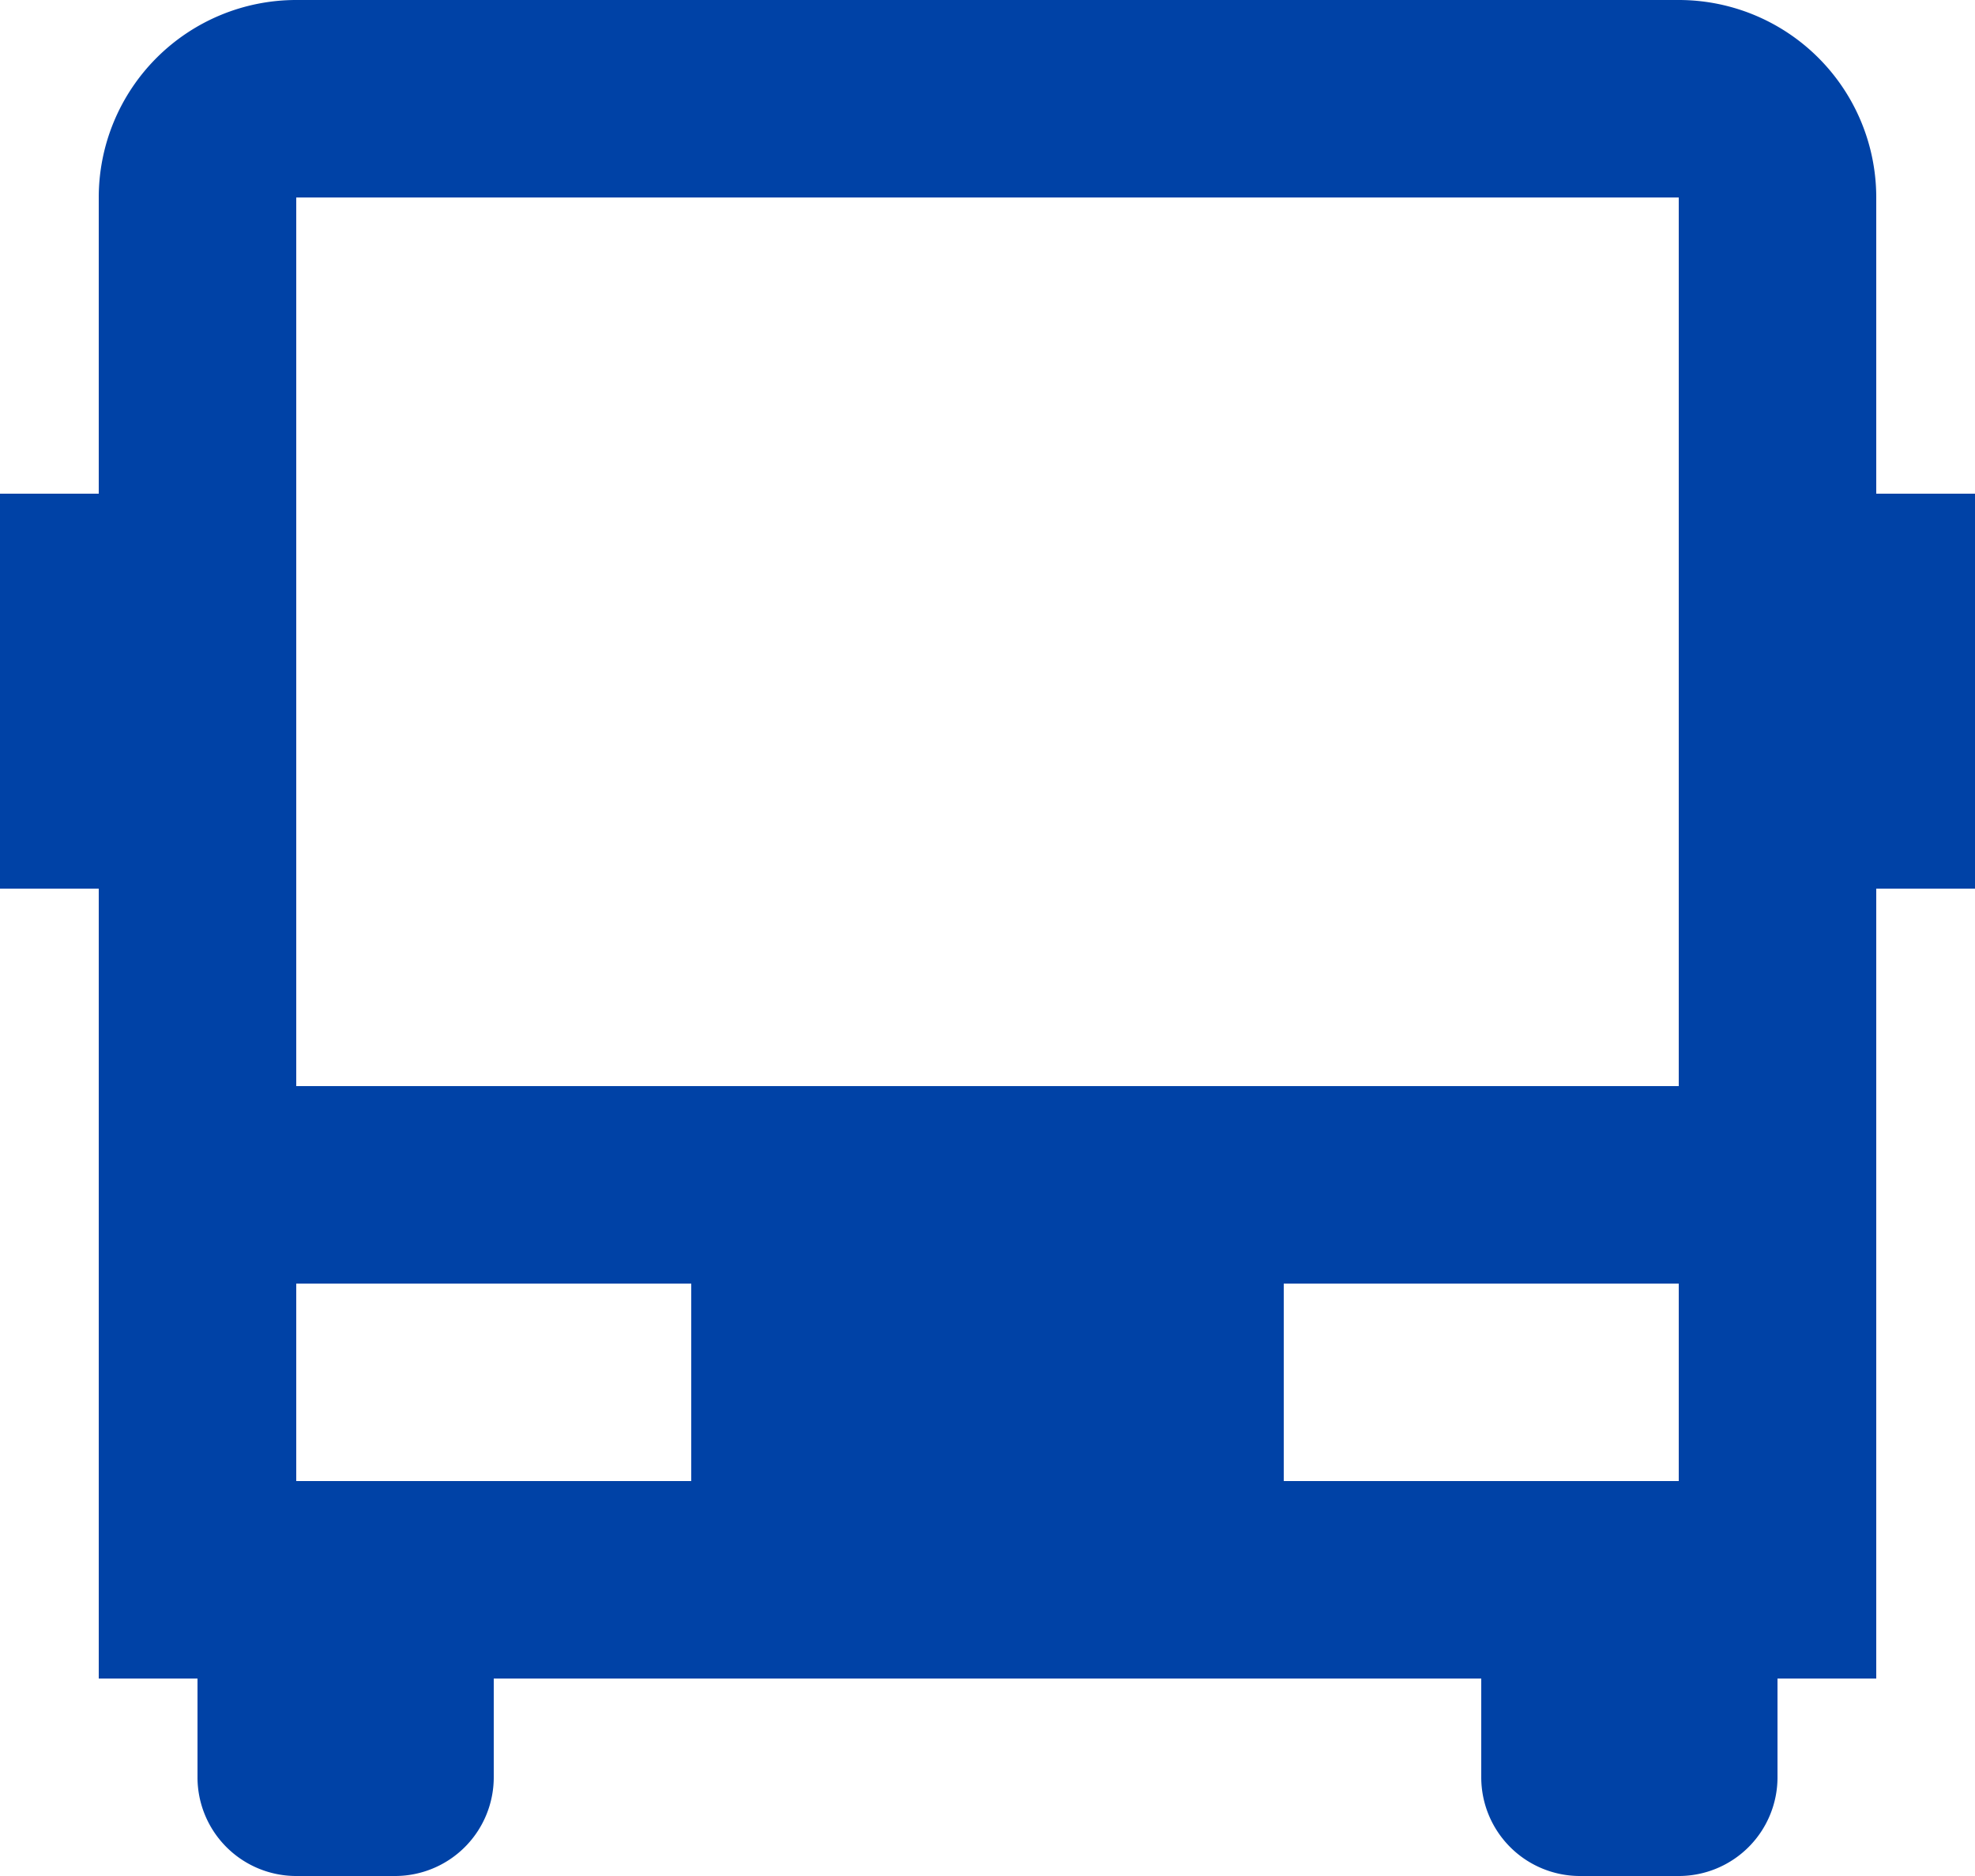 <svg xmlns="http://www.w3.org/2000/svg" width="20" height="19" viewBox="0 0 20 19">
  <path id="bus-fill" d="M17,20H7v1a1,1,0,0,1-1,1H5a1,1,0,0,1-1-1V20H3V12H2V8H3V5A2,2,0,0,1,5,3H19a2,2,0,0,1,2,2V8h1v4H21v8H20v1a1,1,0,0,1-1,1H18a1,1,0,0,1-1-1ZM5,5v9H19V5ZM5,16v2H9V16Zm10,0v2h4V16Z" transform="translate(-2 -3)" fill="#0042a6"/>
</svg>

